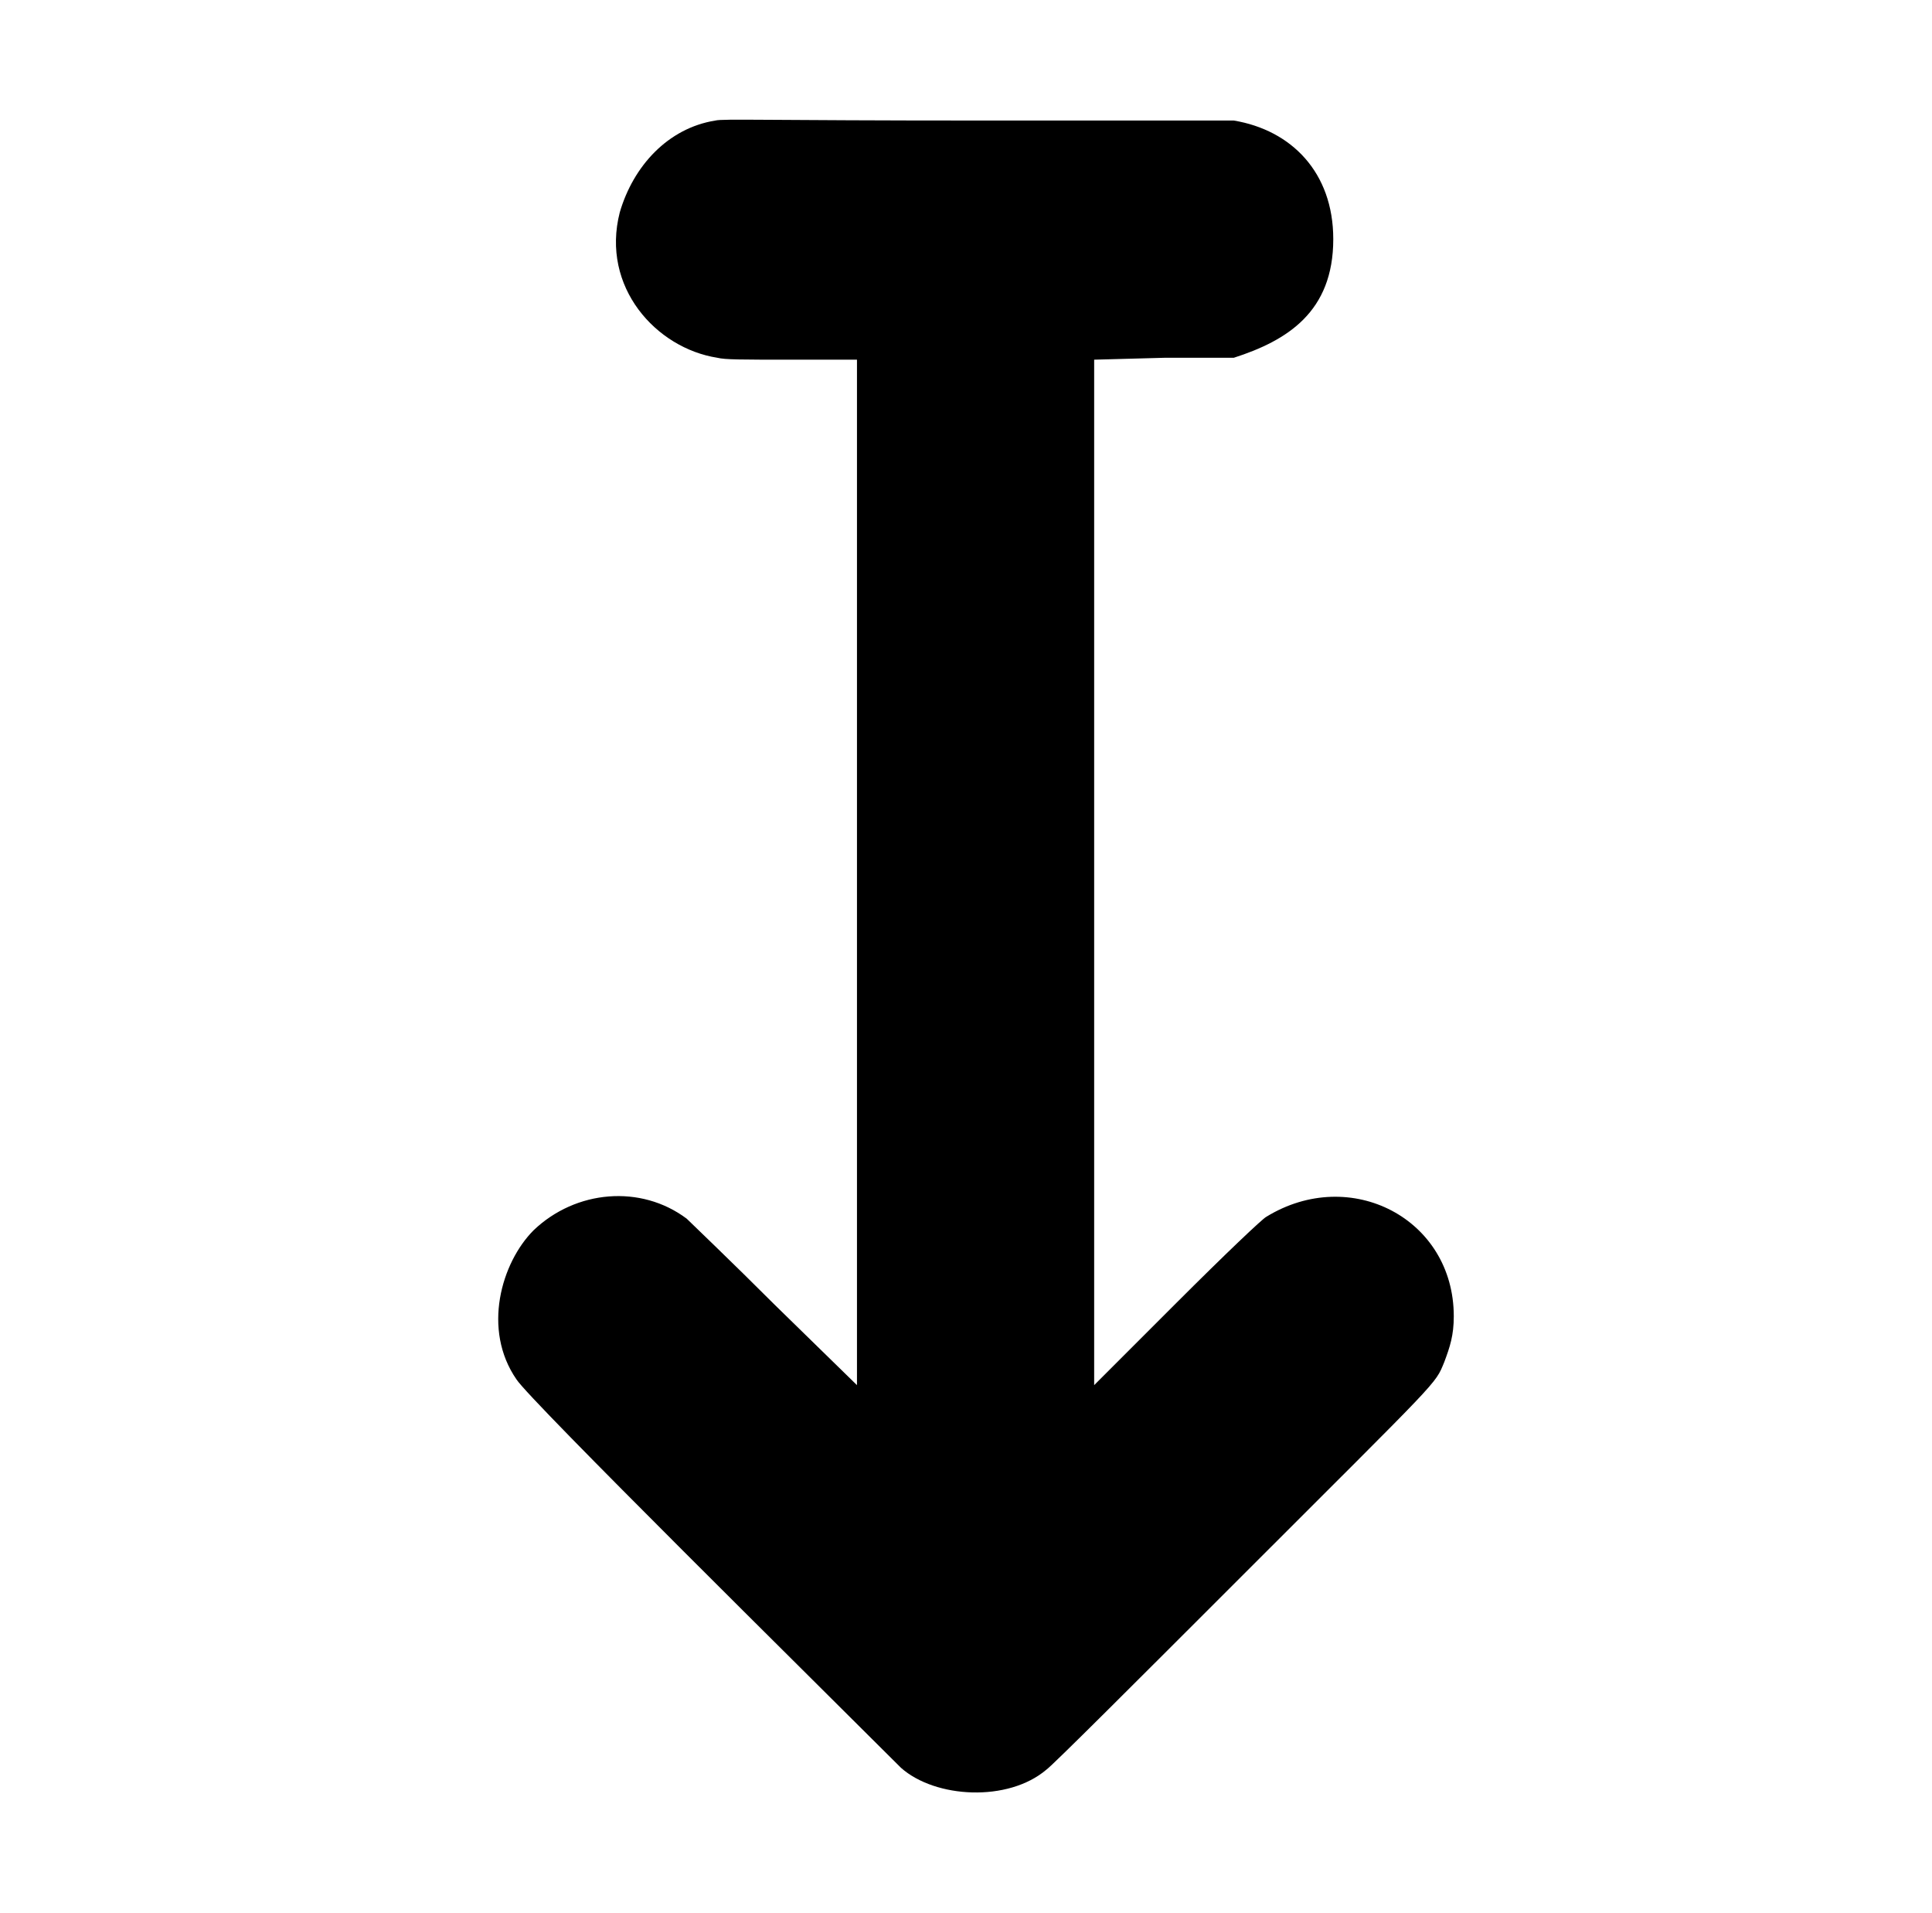 <?xml version="1.0" standalone="no"?>
<!DOCTYPE svg PUBLIC "-//W3C//DTD SVG 1.1//EN" "http://www.w3.org/Graphics/SVG/1.1/DTD/svg11.dtd" >
<svg xmlns="http://www.w3.org/2000/svg" xmlns:xlink="http://www.w3.org/1999/xlink" version="1.1" viewBox="-10 0 1010 1000">
  <g transform="matrix(1 0 0 -1 0 800)">
   <path fill="currentColor"
d="M364 737c4 1 26 0 138 0h133c30 -5 52 -27 52 -62c0 -38 -24 -53 -52 -62h-36l-37 -1v-536l43 43c26 26 45 44 47 45c44 27 98 -1 98 -52c0 -10 -2 -16 -5 -24c-5 -12 -1 -7 -106 -112c-55 -55 -99 -99 -102 -101c-20 -17 -58 -15 -76 1c-43 43 -194 192 -201 203
c-18 26 -8 61 9 78c22 21 56 24 80 6c2 -2 23 -22 46 -45l43 -42v536h-34c-27 0 -35 0 -39 1c-32 5 -61 37 -51 76c7 24 25 44 50 48z" />
  </g>

</svg>
